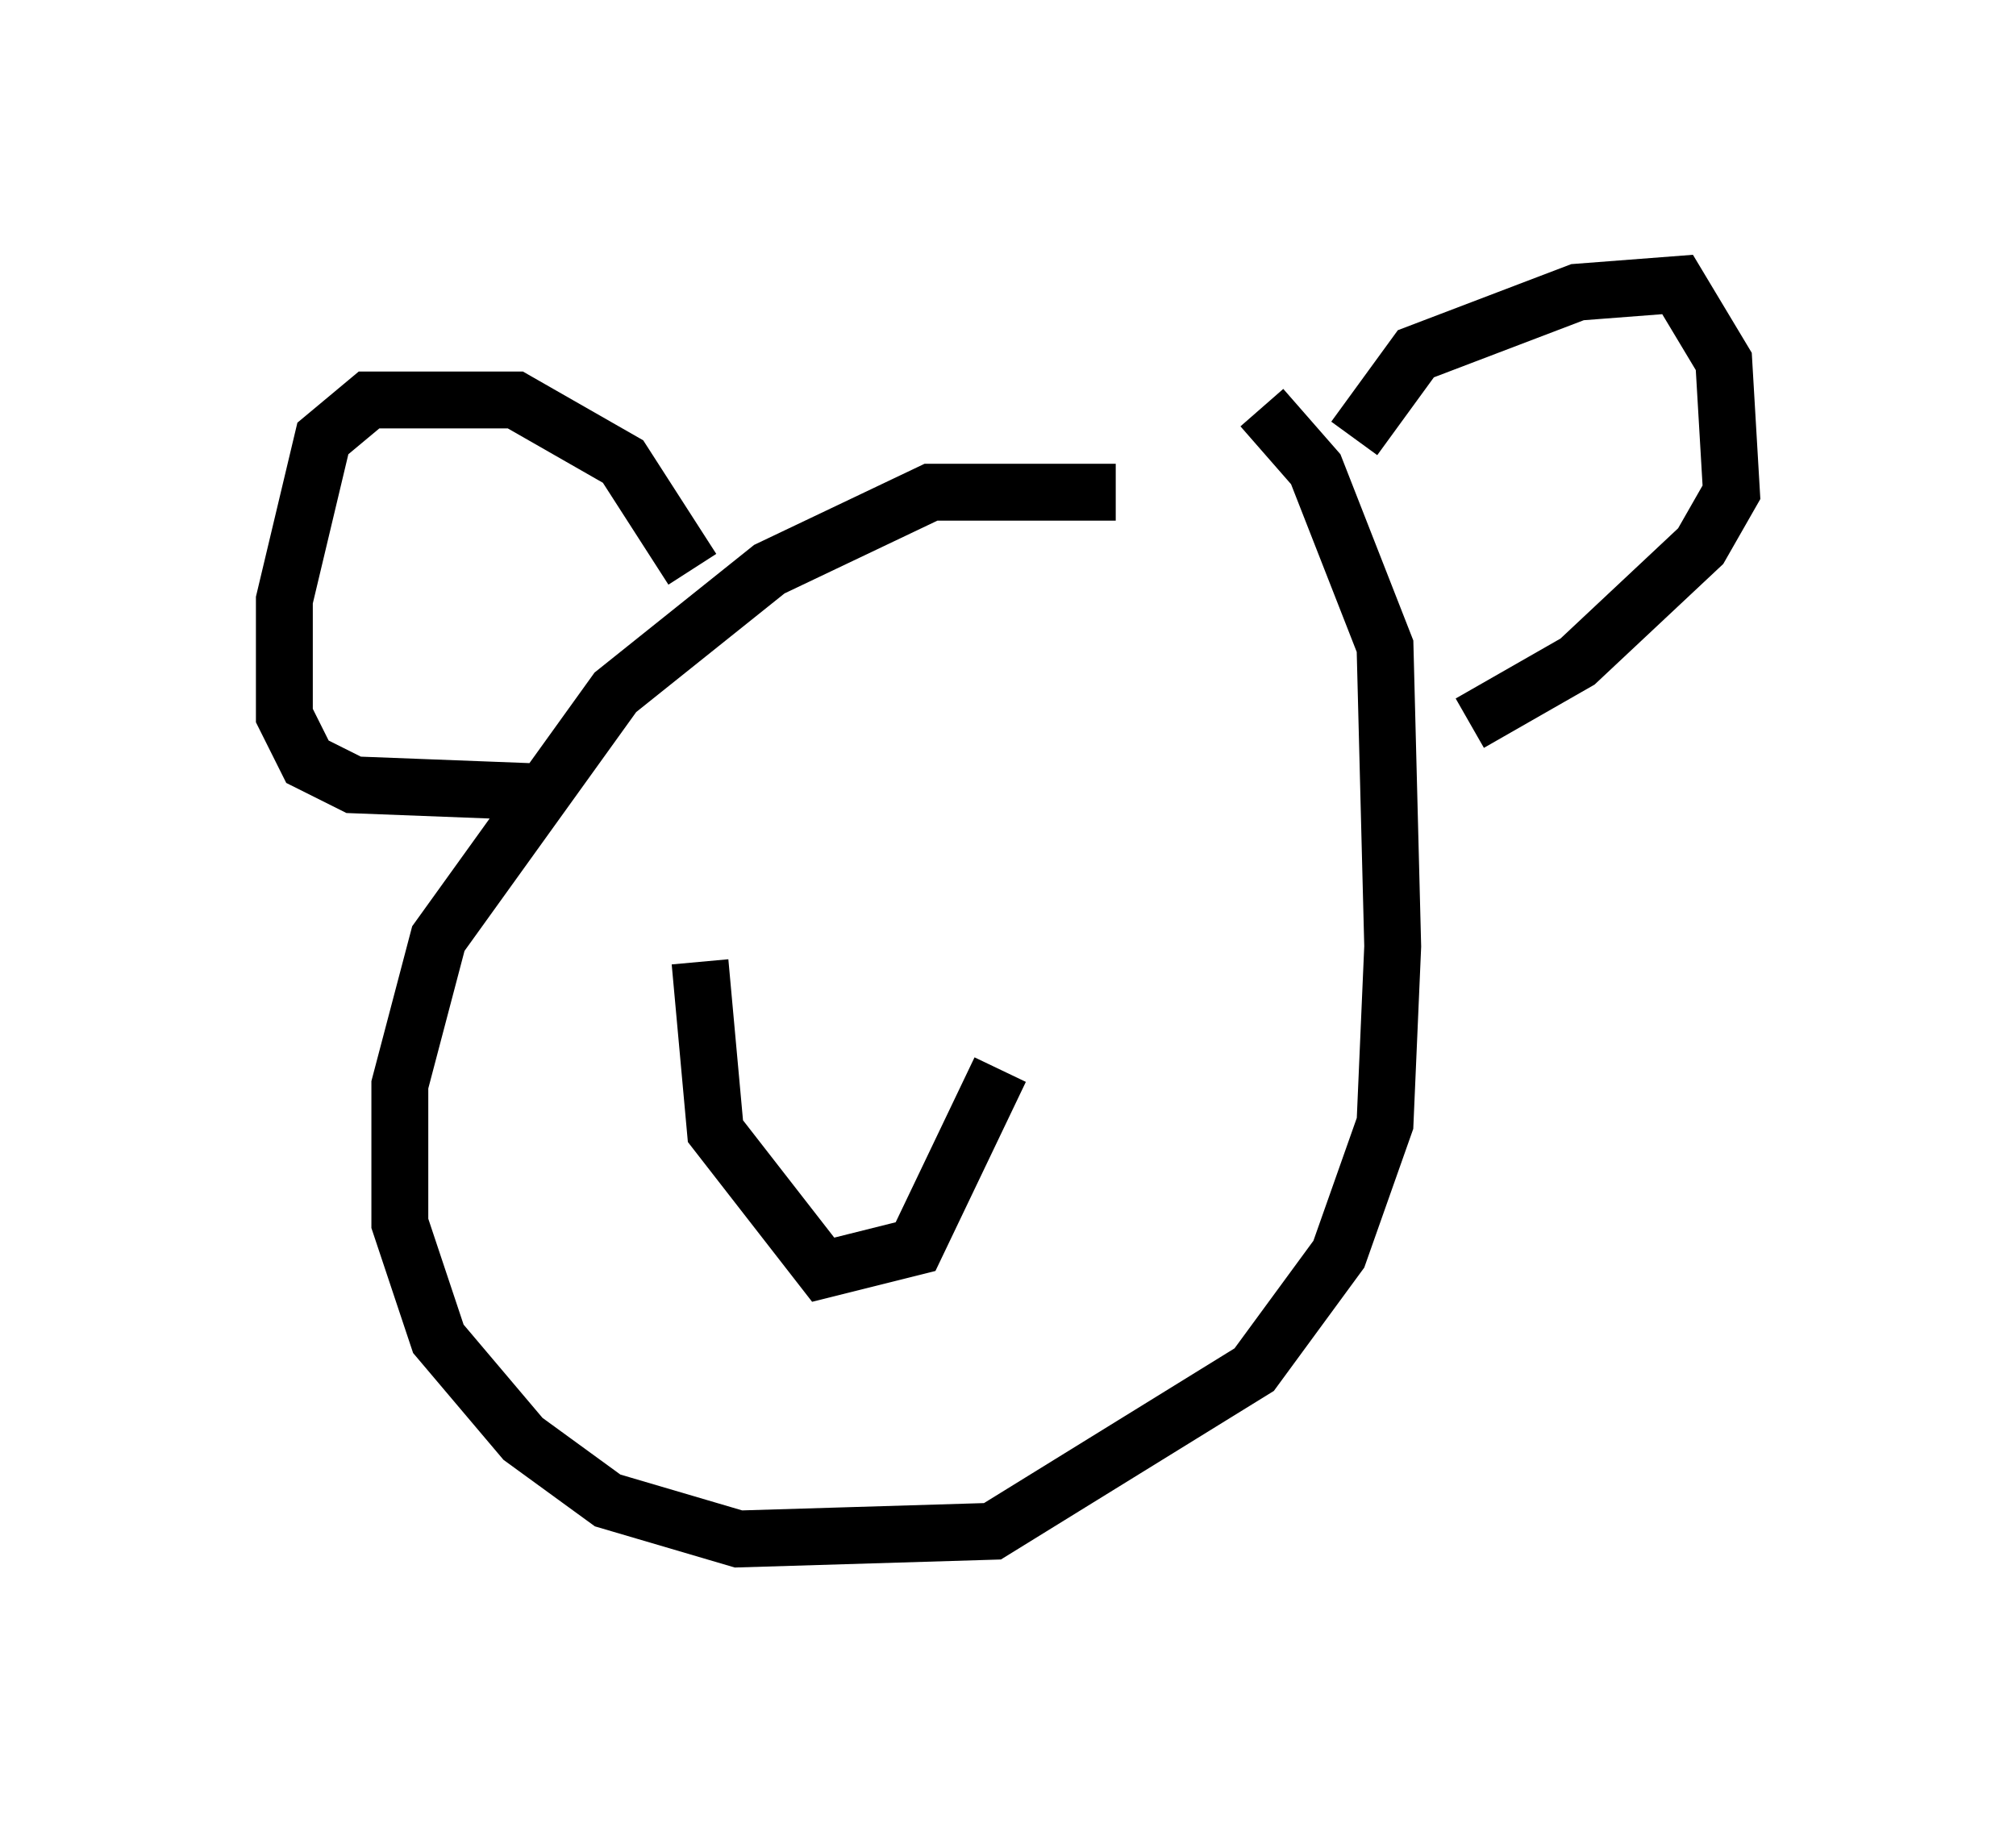 <?xml version="1.0" encoding="utf-8" ?>
<svg baseProfile="full" height="32.057" version="1.1" width="35.44" xmlns="http://www.w3.org/2000/svg" xmlns:ev="http://www.w3.org/2001/xml-events" xmlns:xlink="http://www.w3.org/1999/xlink"><defs /><rect fill="white" height="32.057" width="35.44" x="0" y="0" /><path d="M22.726, 10.007 m-3.112, -1.353 l-3.248, 0.0 -2.842, 1.353 l-2.706, 2.165 -3.112, 4.33 l-0.677, 2.571 0.0, 2.436 l0.677, 2.03 1.488, 1.759 l1.488, 1.083 2.3, 0.677 l4.465, -0.135 4.601, -2.842 l1.488, -2.03 0.812, -2.3 l0.135, -3.112 -0.135, -5.277 l-1.218, -3.112 -0.947, -1.083 m1.624, 0.541 l1.083, -1.488 2.842, -1.083 l1.759, -0.135 0.812, 1.353 l0.135, 2.3 -0.541, 0.947 l-2.165, 2.03 -1.894, 1.083 m-13.667, -2.706 l-1.218, -1.894 -1.894, -1.083 l-2.571, 0.0 -0.812, 0.677 l-0.677, 2.842 0.0, 2.03 l0.406, 0.812 0.812, 0.406 l3.518, 0.135 m2.571, 2.977 l0.271, 2.977 1.894, 2.436 l1.624, -0.406 1.488, -3.112 " fill="none" stroke="black" stroke-width="1" /></svg>